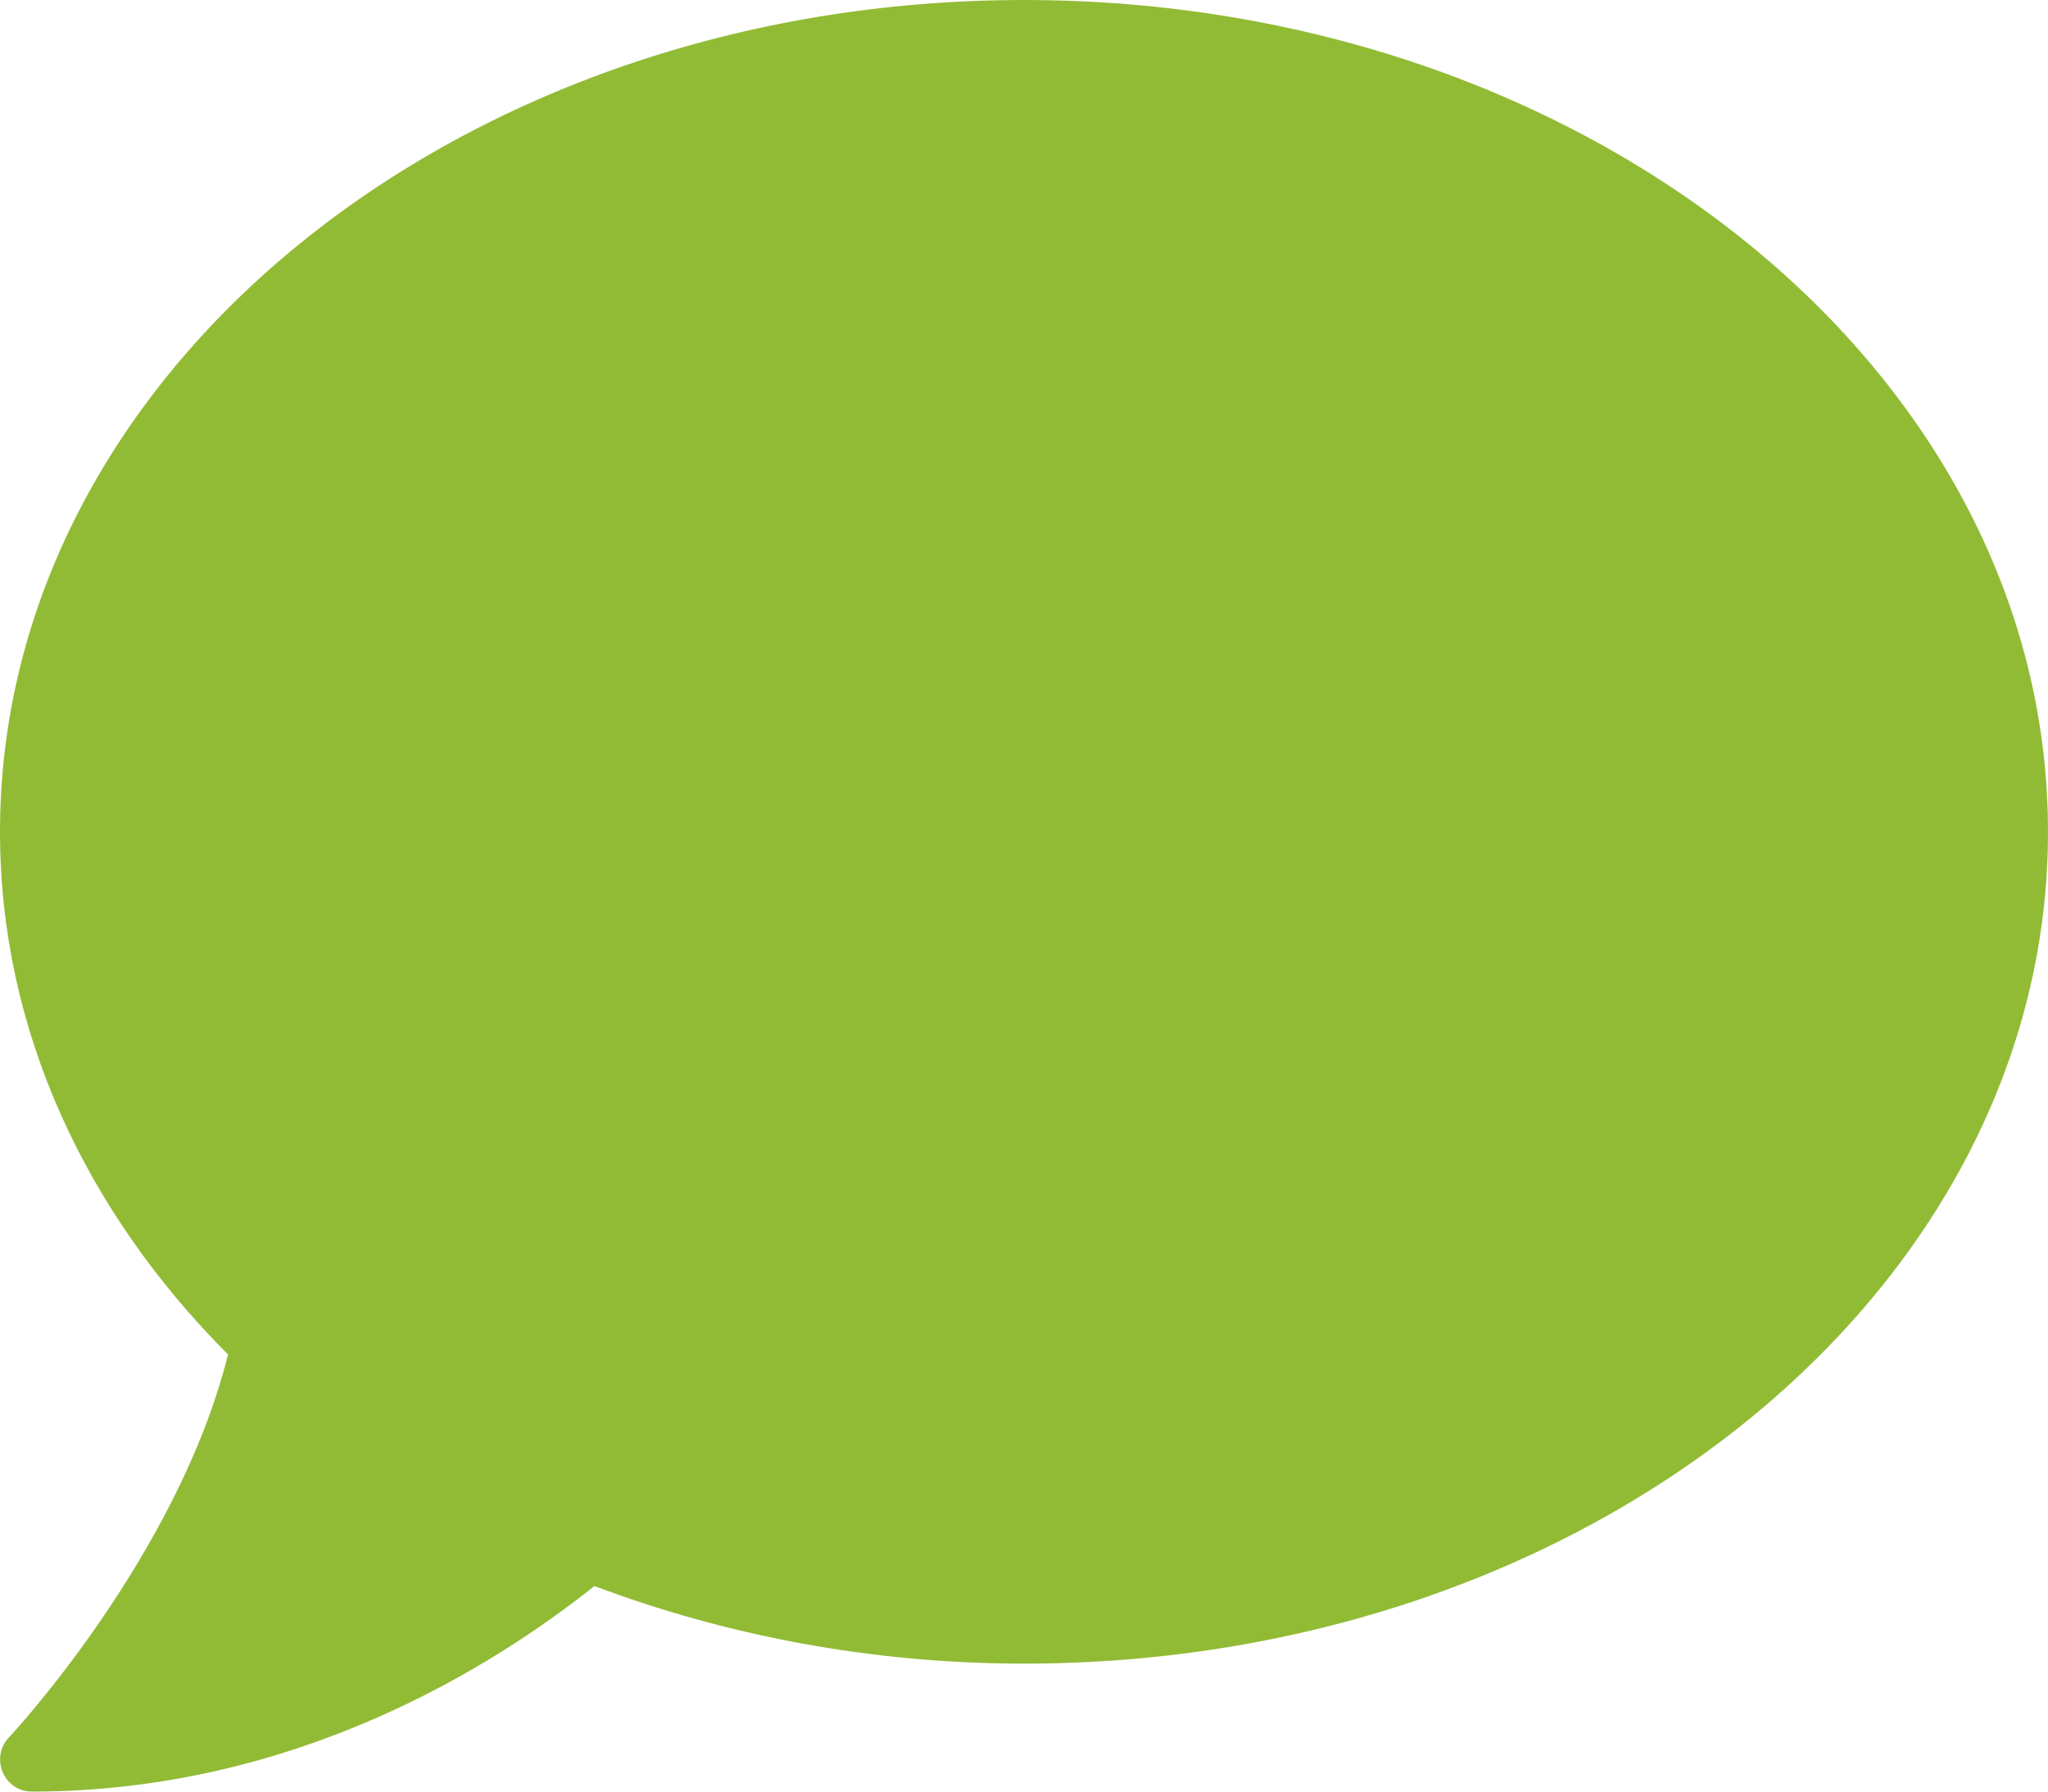 <svg width="512" height="448" viewBox="0 0 512 448" fill="none" xmlns="http://www.w3.org/2000/svg">
<path d="M256 0C114.6 0 0 93.1 0 208C0 257.6 21.4 303 57 338.7C44.5 389.1 2.7 434 2.2 434.5C0 436.8 -0.6 440.2 0.7 443.2C2 446.2 4.8 448 8 448C74.3 448 124 416.2 148.6 396.6C181.3 408.9 217.6 416 256 416C397.4 416 512 322.9 512 208C512 93.1 397.4 0 256 0Z" fill="#92BB35"/>
</svg>
